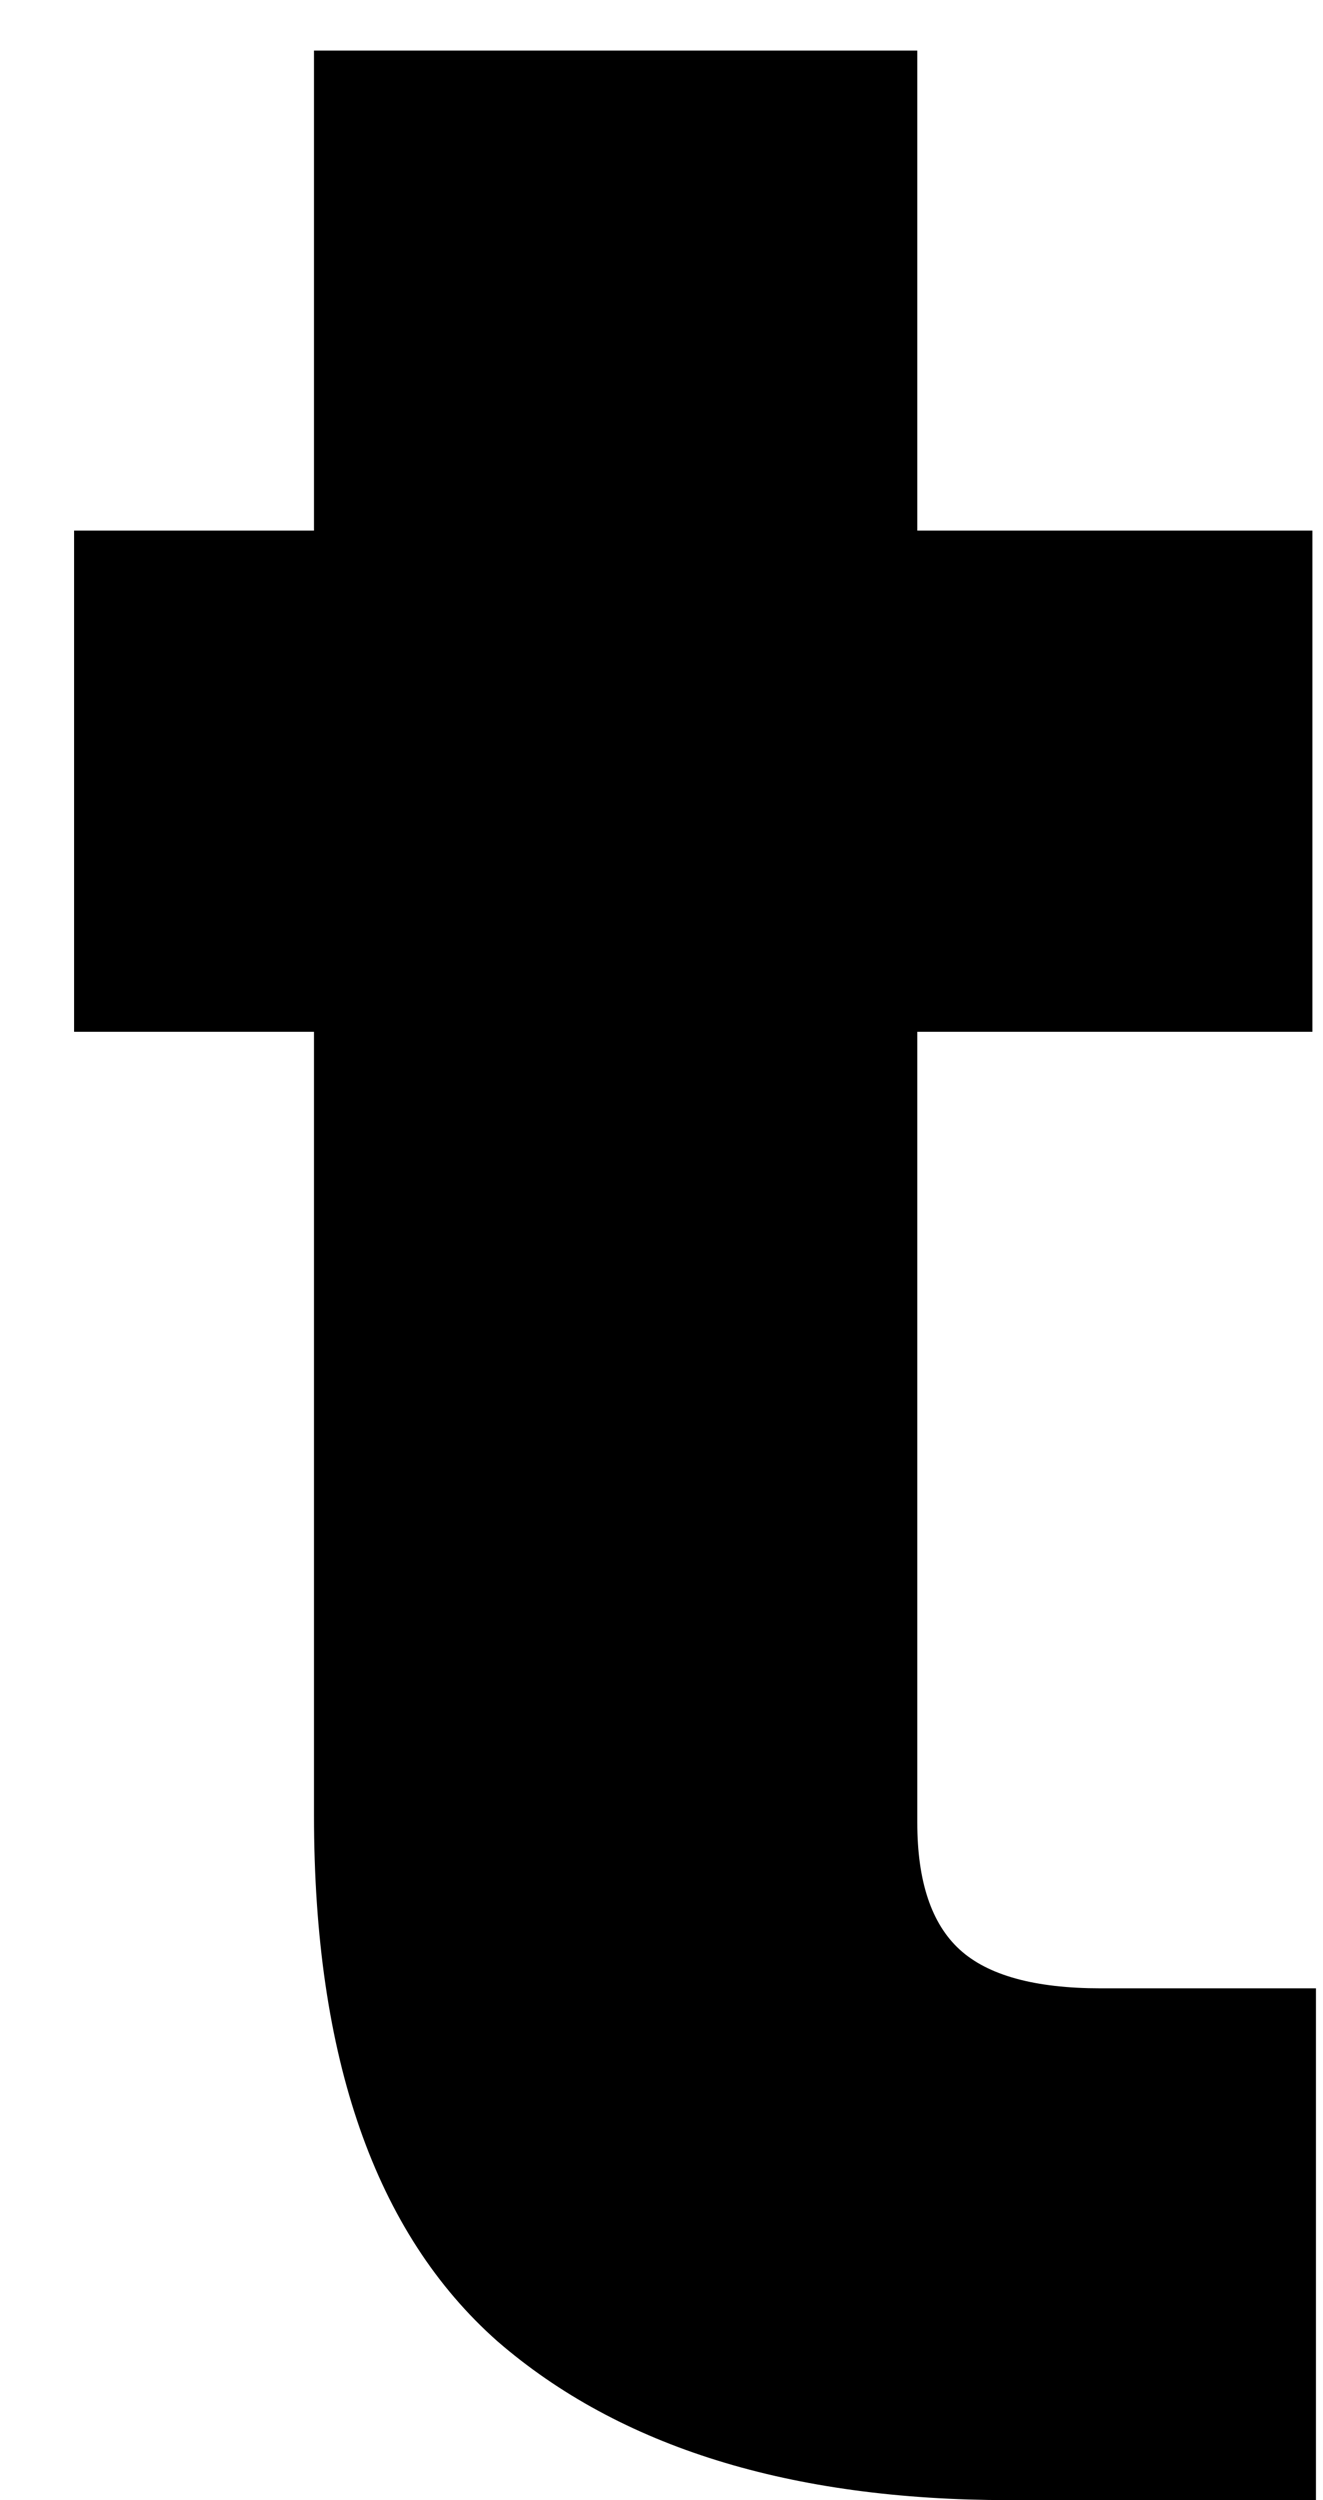 <svg width="9" height="17" viewBox="0 0 9 17" fill="none" xmlns="http://www.w3.org/2000/svg">
<path d="M8.952 13.52V17H6.864C5.376 17 4.216 16.64 3.384 15.92C2.552 15.184 2.136 13.992 2.136 12.344V7.016H0.504V3.608H2.136V0.344H6.24V3.608H8.928V7.016H6.24V12.392C6.24 12.792 6.336 13.08 6.528 13.256C6.72 13.432 7.04 13.52 7.488 13.52H8.952Z" fill="black"/>
</svg>
